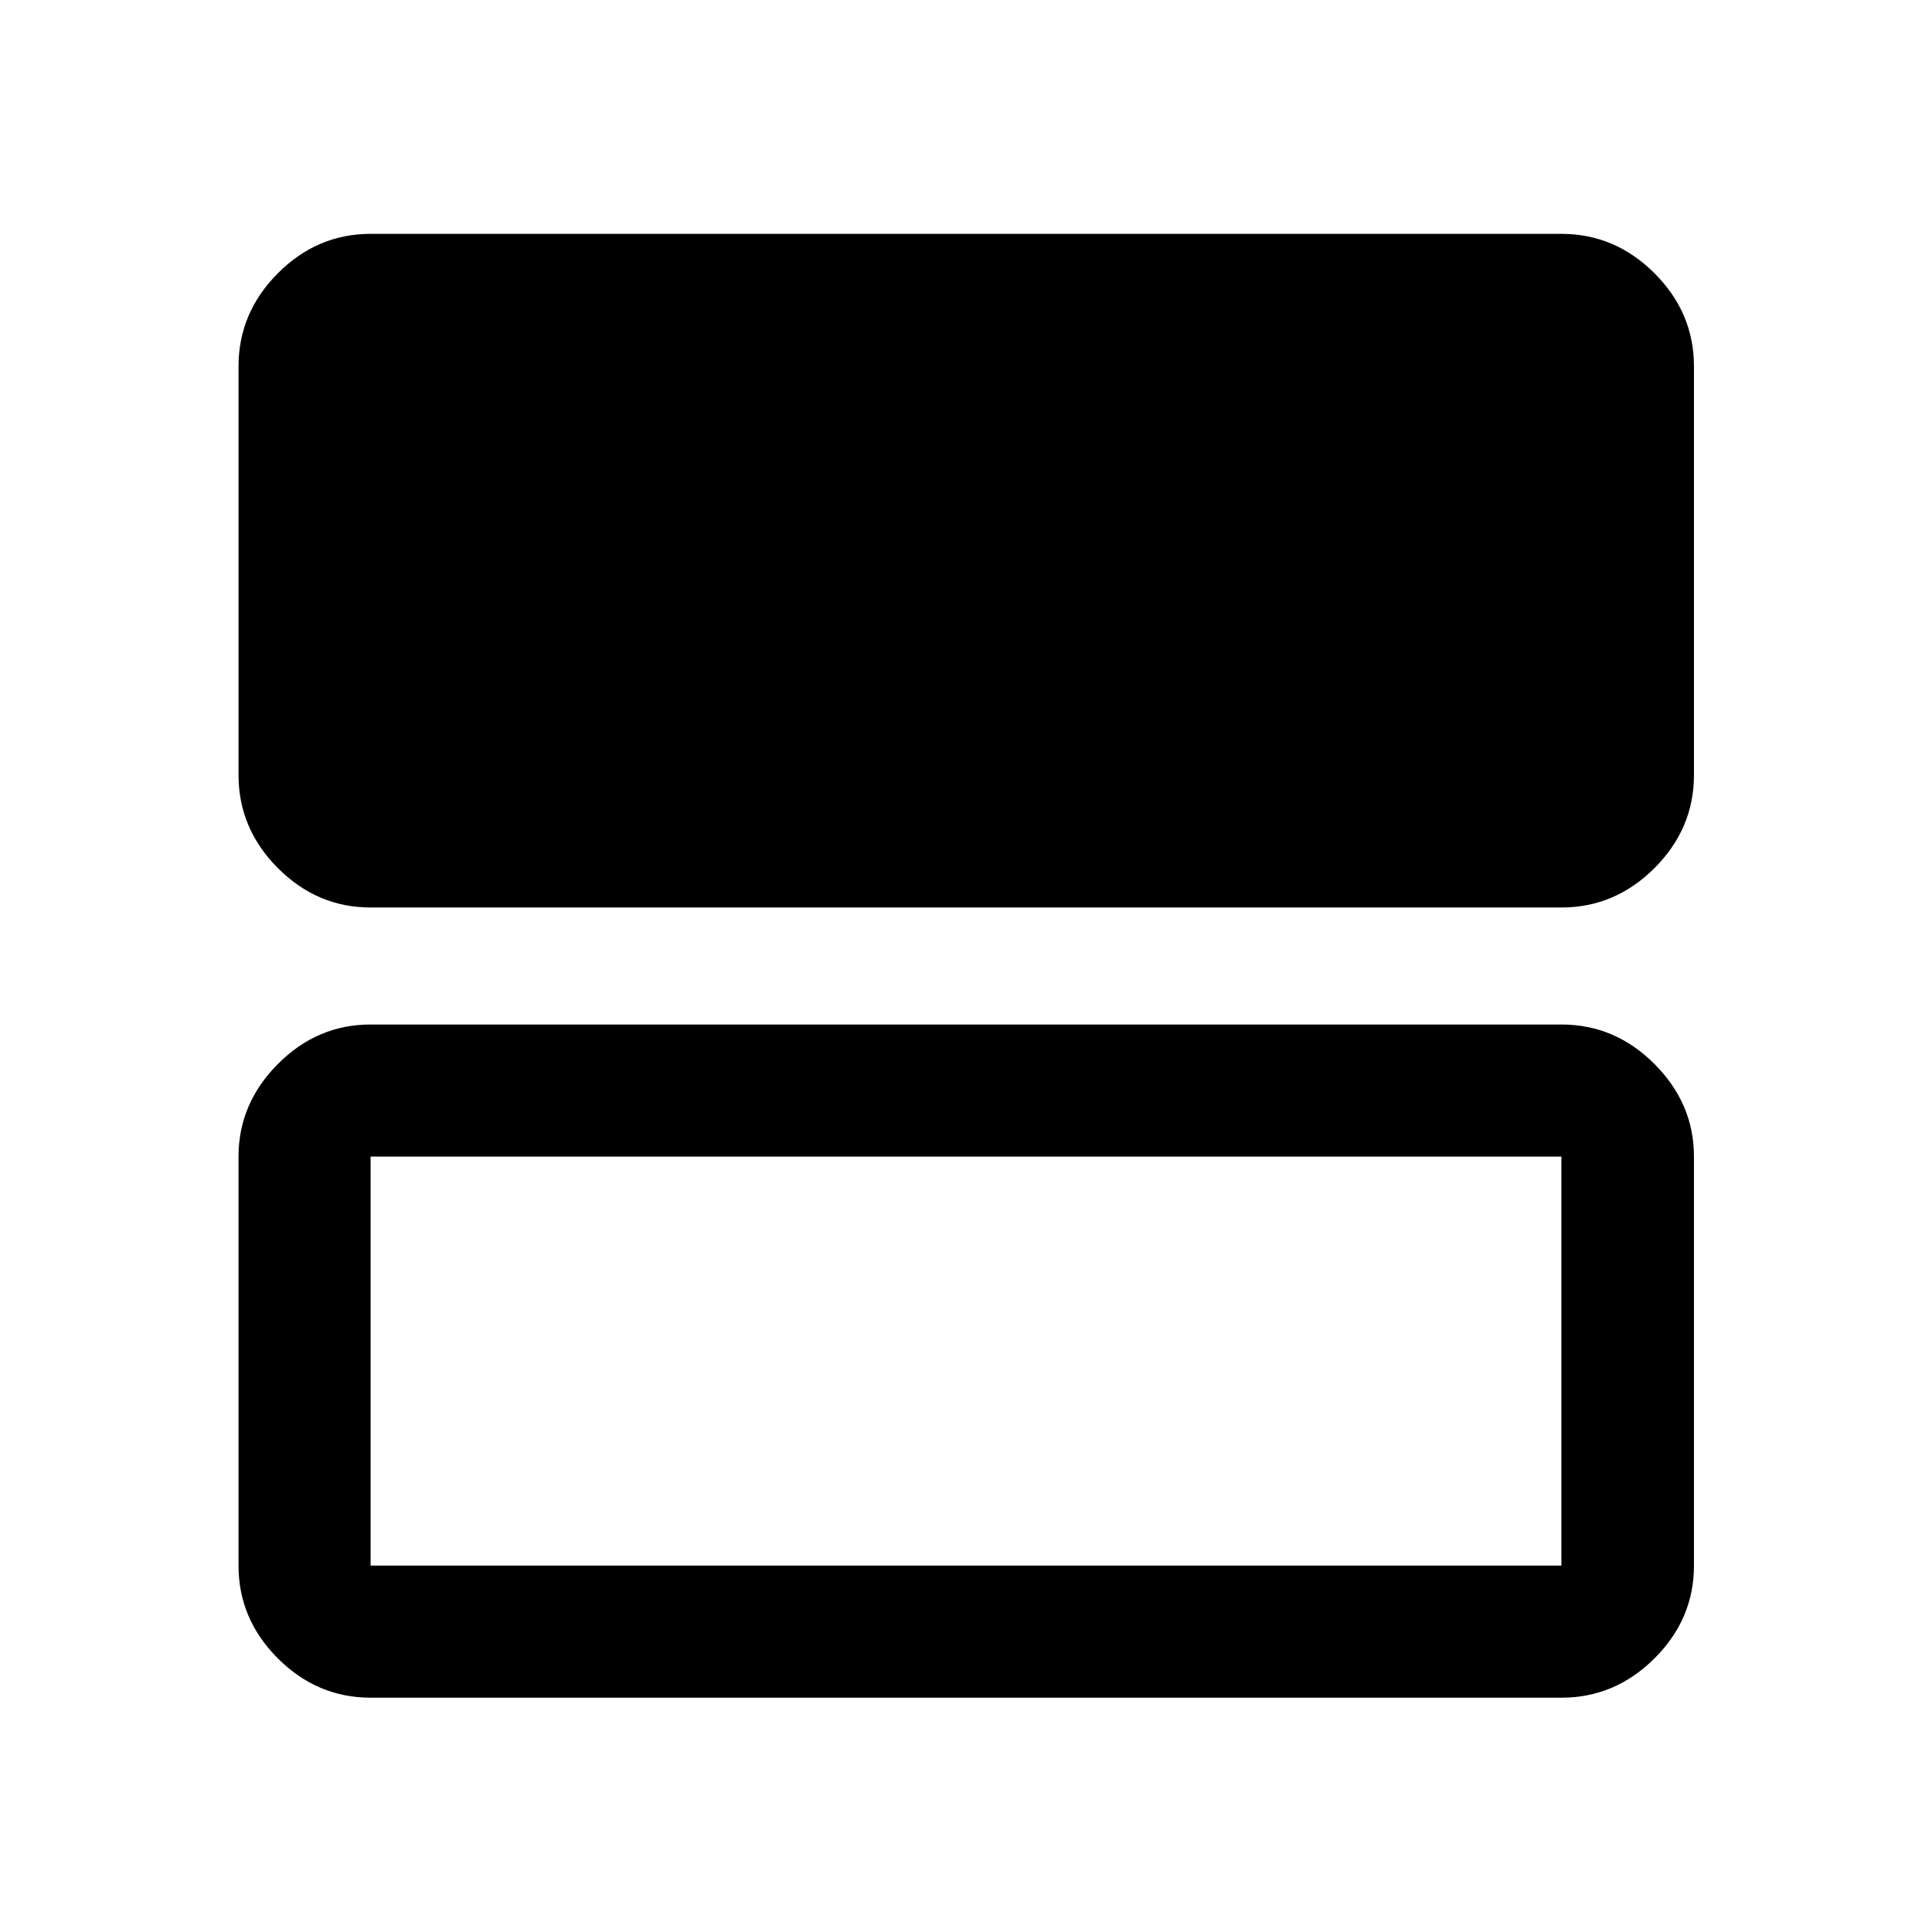 <svg xmlns="http://www.w3.org/2000/svg" height="48" viewBox="0 -960 960 960" width="48"><path d="M184.15-509.07q-26.57 0-46.1-19.6t-19.53-46.26v-203q0-26.67 19.53-46.27t46.1-19.6h591.7q26.66 0 46.27 19.6 19.6 19.6 19.6 46.27v203q0 26.66-19.6 46.26-19.61 19.6-46.27 19.6h-591.7Zm0 392.64q-26.57 0-46.1-19.54-19.53-19.53-19.53-46.1V-385.3q0-26.32 19.53-45.98 19.53-19.65 46.1-19.65h591.7q26.66 0 46.27 19.65 19.6 19.66 19.6 45.98v203.23q0 26.57-19.6 46.1-19.61 19.54-46.27 19.54h-591.7Zm0-65.64h591.7V-385.3h-591.7v203.23Z"/></svg>